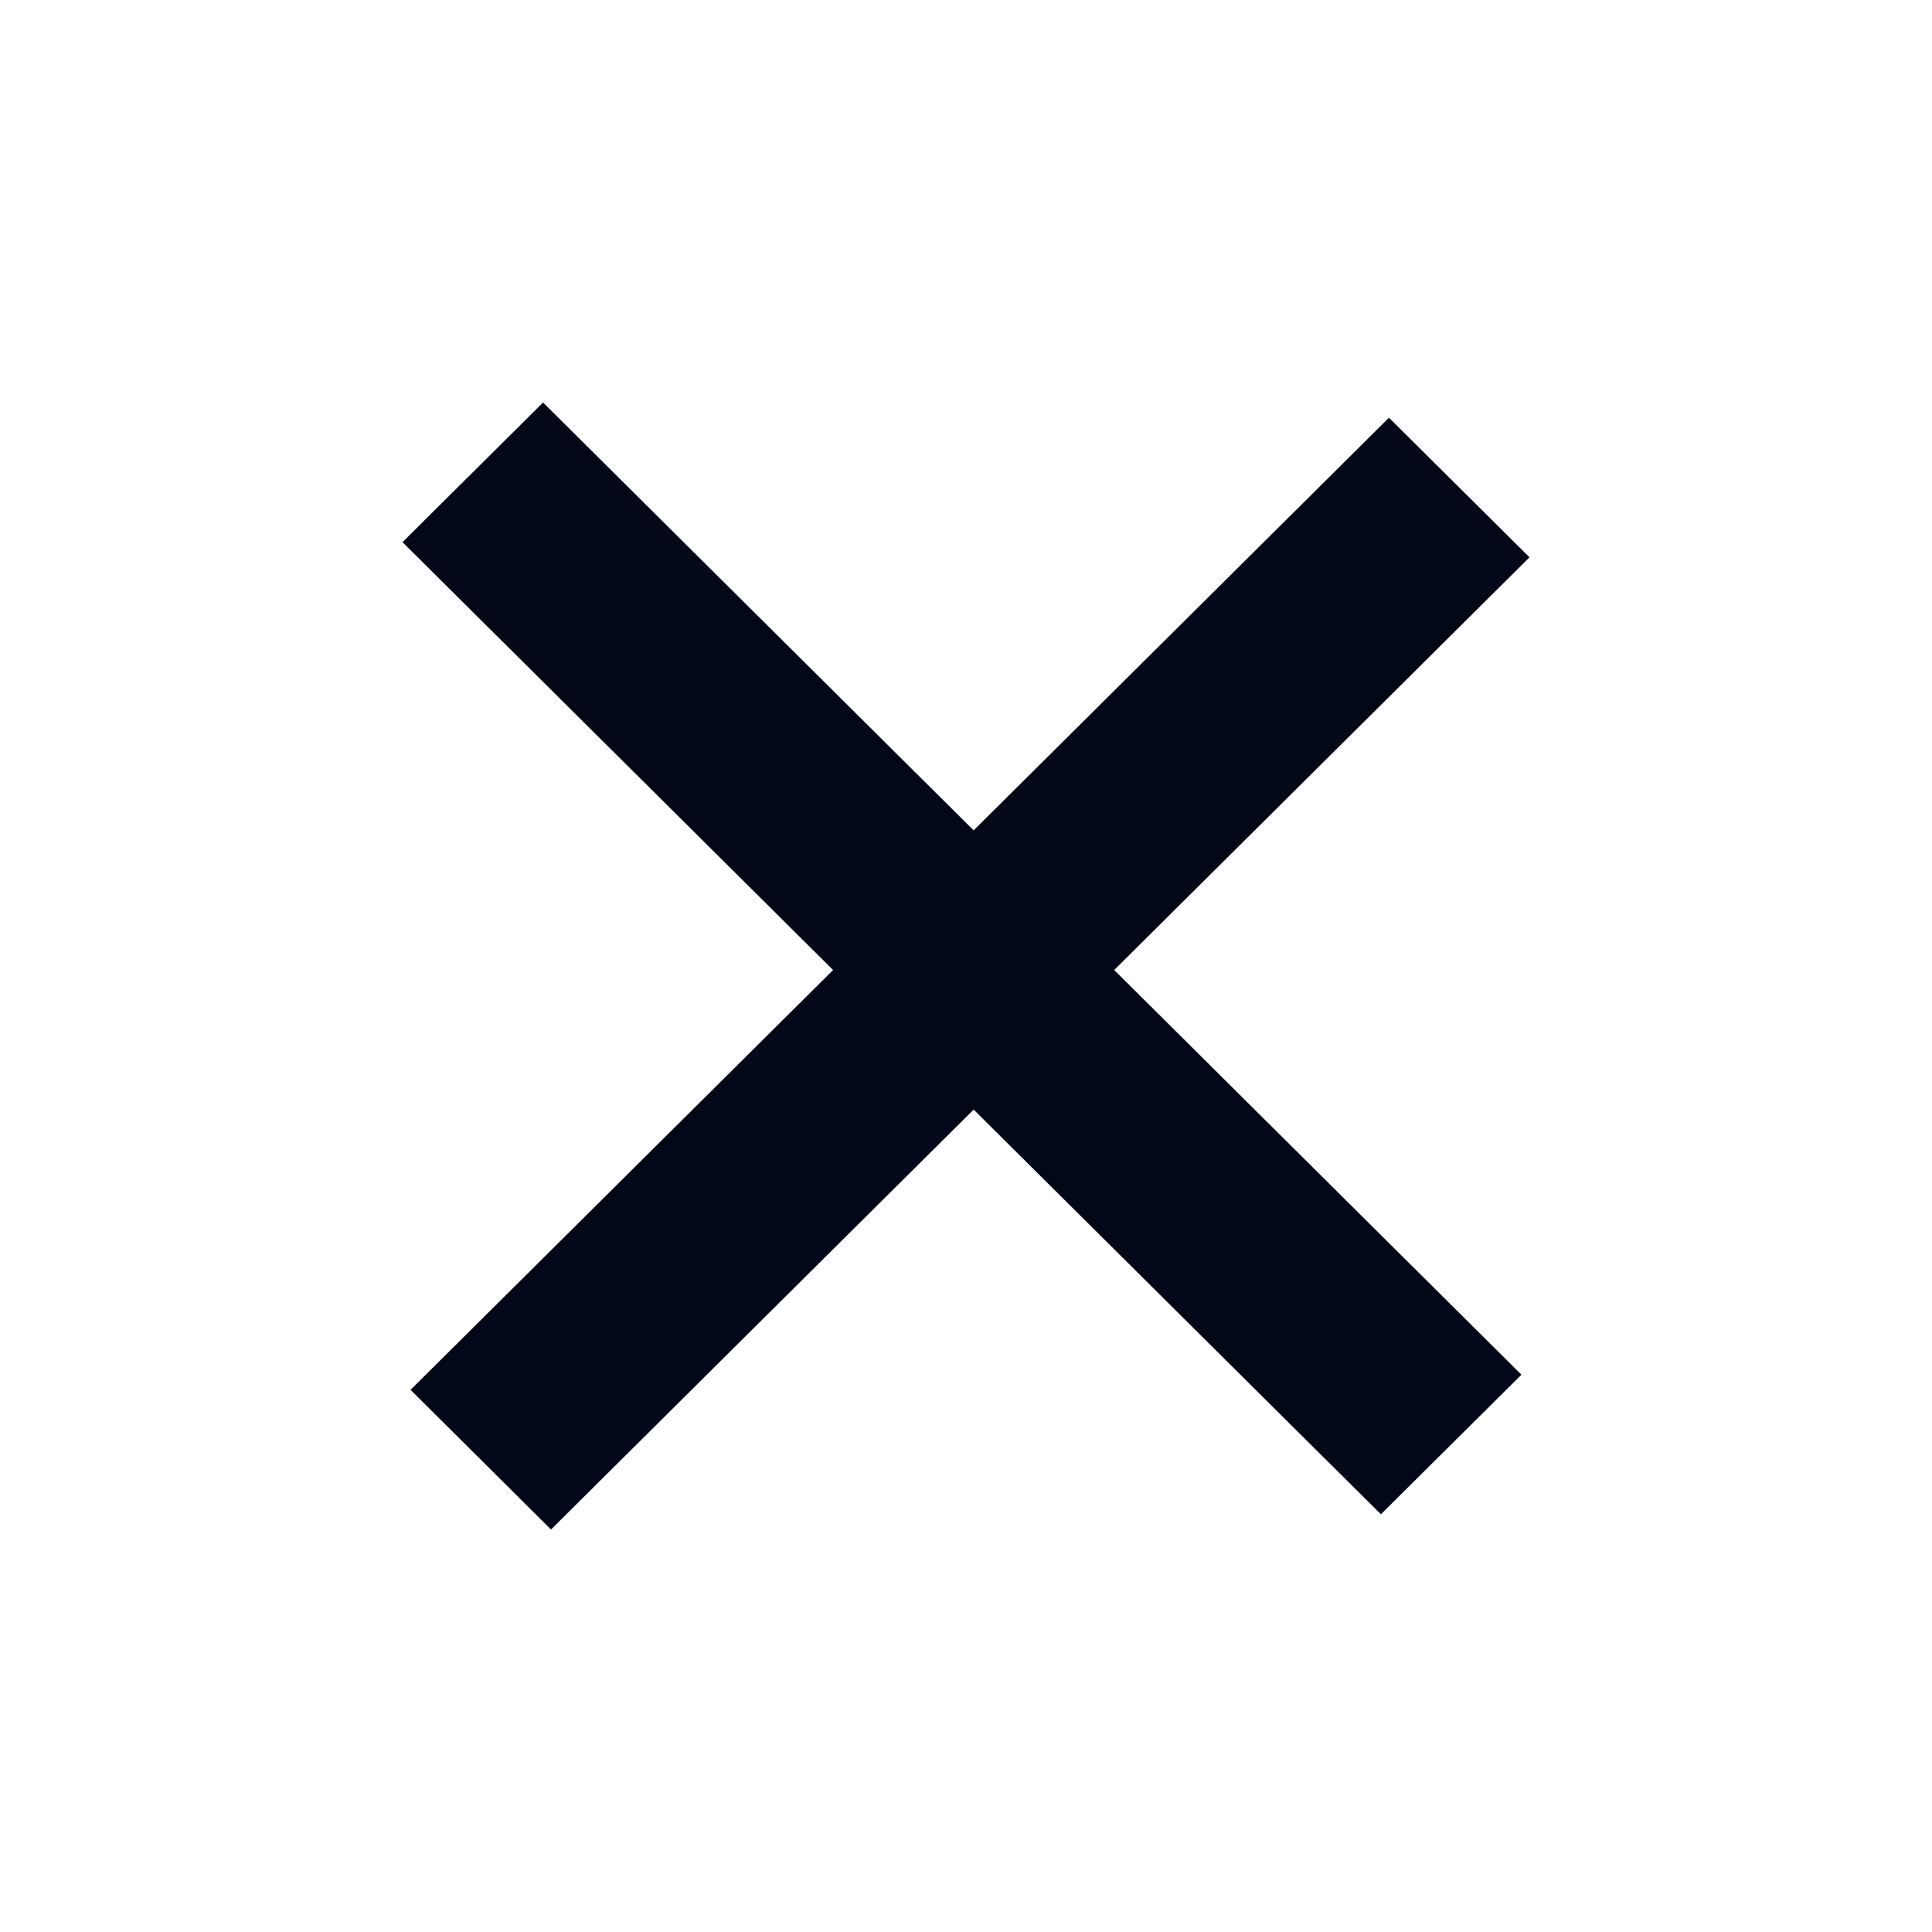 <svg width="24" height="24" viewBox="0 0 24 24" fill="none" xmlns="http://www.w3.org/2000/svg">
<path fill-rule="evenodd" clip-rule="evenodd" d="M12.095 10.315L6.746 5L5 6.735L10.349 12.05L5.1 17.265L6.845 19L12.095 13.784L17.154 18.811L18.9 17.077L13.841 12.05L19 6.923L17.254 5.189L12.095 10.315Z" fill="#020818"/>
</svg>
